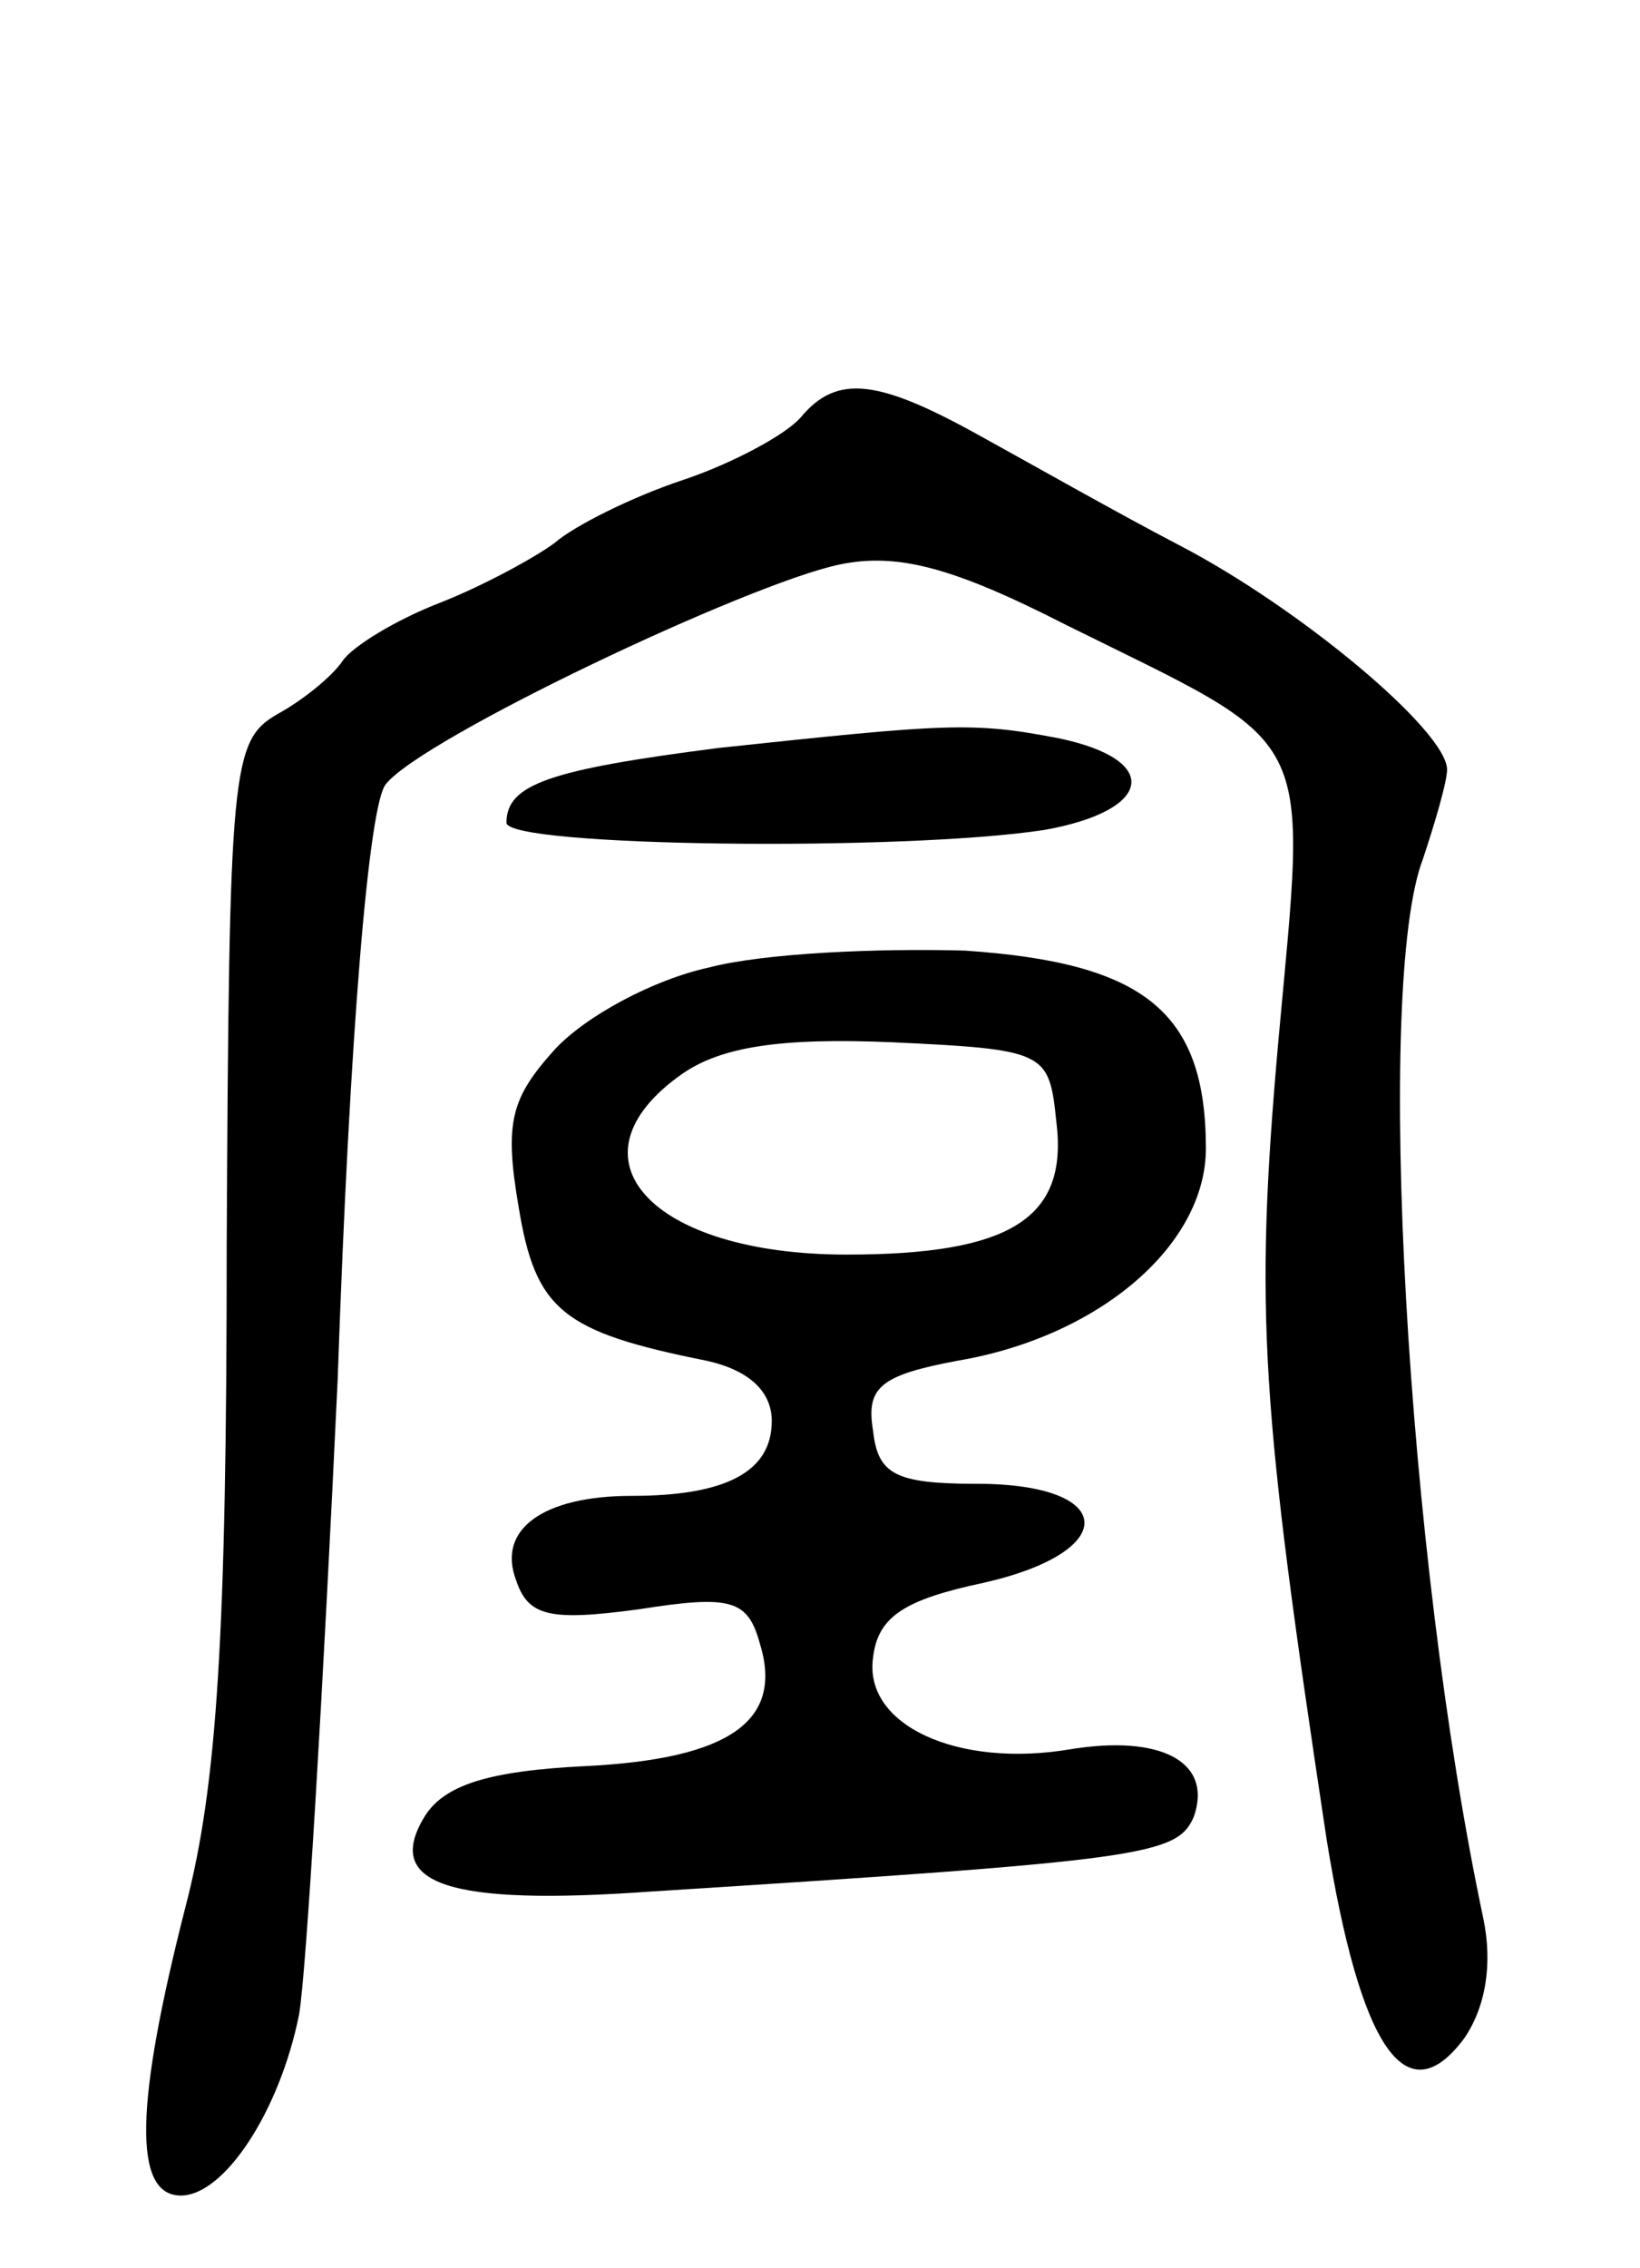 <svg version="1.0" xmlns="http://www.w3.org/2000/svg"
 width="68pt" height="94pt" viewBox="0 0 68 94"
 preserveAspectRatio="xMidYMid meet">
<g transform="translate(0,94) scale(0.1,-0.1)"
fill="#000000" stroke="none">
<path d="M332 767 c-6 -7 -28 -19 -49 -26 -21 -7 -45 -19 -53 -26 -8 -6 -30
-18 -48 -25 -18 -7 -36 -18 -40 -24 -4 -6 -16 -16 -27 -22 -19 -11 -20 -22
-21 -220 0 -162 -4 -224 -17 -274 -21 -82 -22 -120 -2 -120 18 0 41 35 49 75
3 17 10 135 16 263 5 145 13 239 20 247 15 19 150 83 188 91 24 5 47 -1 94
-25 105 -52 100 -41 88 -173 -10 -113 -7 -151 20 -330 14 -87 33 -115 57 -83
9 13 12 31 8 50 -32 151 -45 387 -25 439 5 15 10 32 10 37 0 16 -61 67 -111
93 -25 13 -62 34 -82 45 -43 24 -60 26 -75 8z"/>
<path d="M298 630 c-70 -9 -88 -15 -88 -31 0 -10 164 -12 223 -3 45 8 49 29 6
38 -36 7 -47 6 -141 -4z"/>
<path d="M294 539 c-23 -5 -51 -20 -64 -34 -18 -20 -21 -30 -15 -65 7 -43 18
-52 78 -64 18 -4 27 -13 27 -25 0 -21 -19 -31 -58 -31 -37 0 -56 -14 -48 -35
5 -15 14 -17 51 -12 38 6 45 4 50 -14 10 -32 -12 -48 -72 -51 -41 -2 -59 -8
-67 -21 -17 -28 10 -37 94 -31 205 13 218 15 225 31 8 23 -14 34 -51 28 -47
-8 -86 10 -82 38 2 17 13 24 46 31 57 13 55 41 -3 41 -34 0 -41 4 -43 22 -3
18 3 23 35 29 59 10 103 48 103 88 0 57 -26 77 -100 82 -36 1 -83 -1 -106 -7z
m144 -64 c5 -40 -19 -55 -87 -55 -81 0 -118 40 -68 75 16 11 40 15 87 13 64
-3 65 -4 68 -33z"/>
</g>
</svg>
